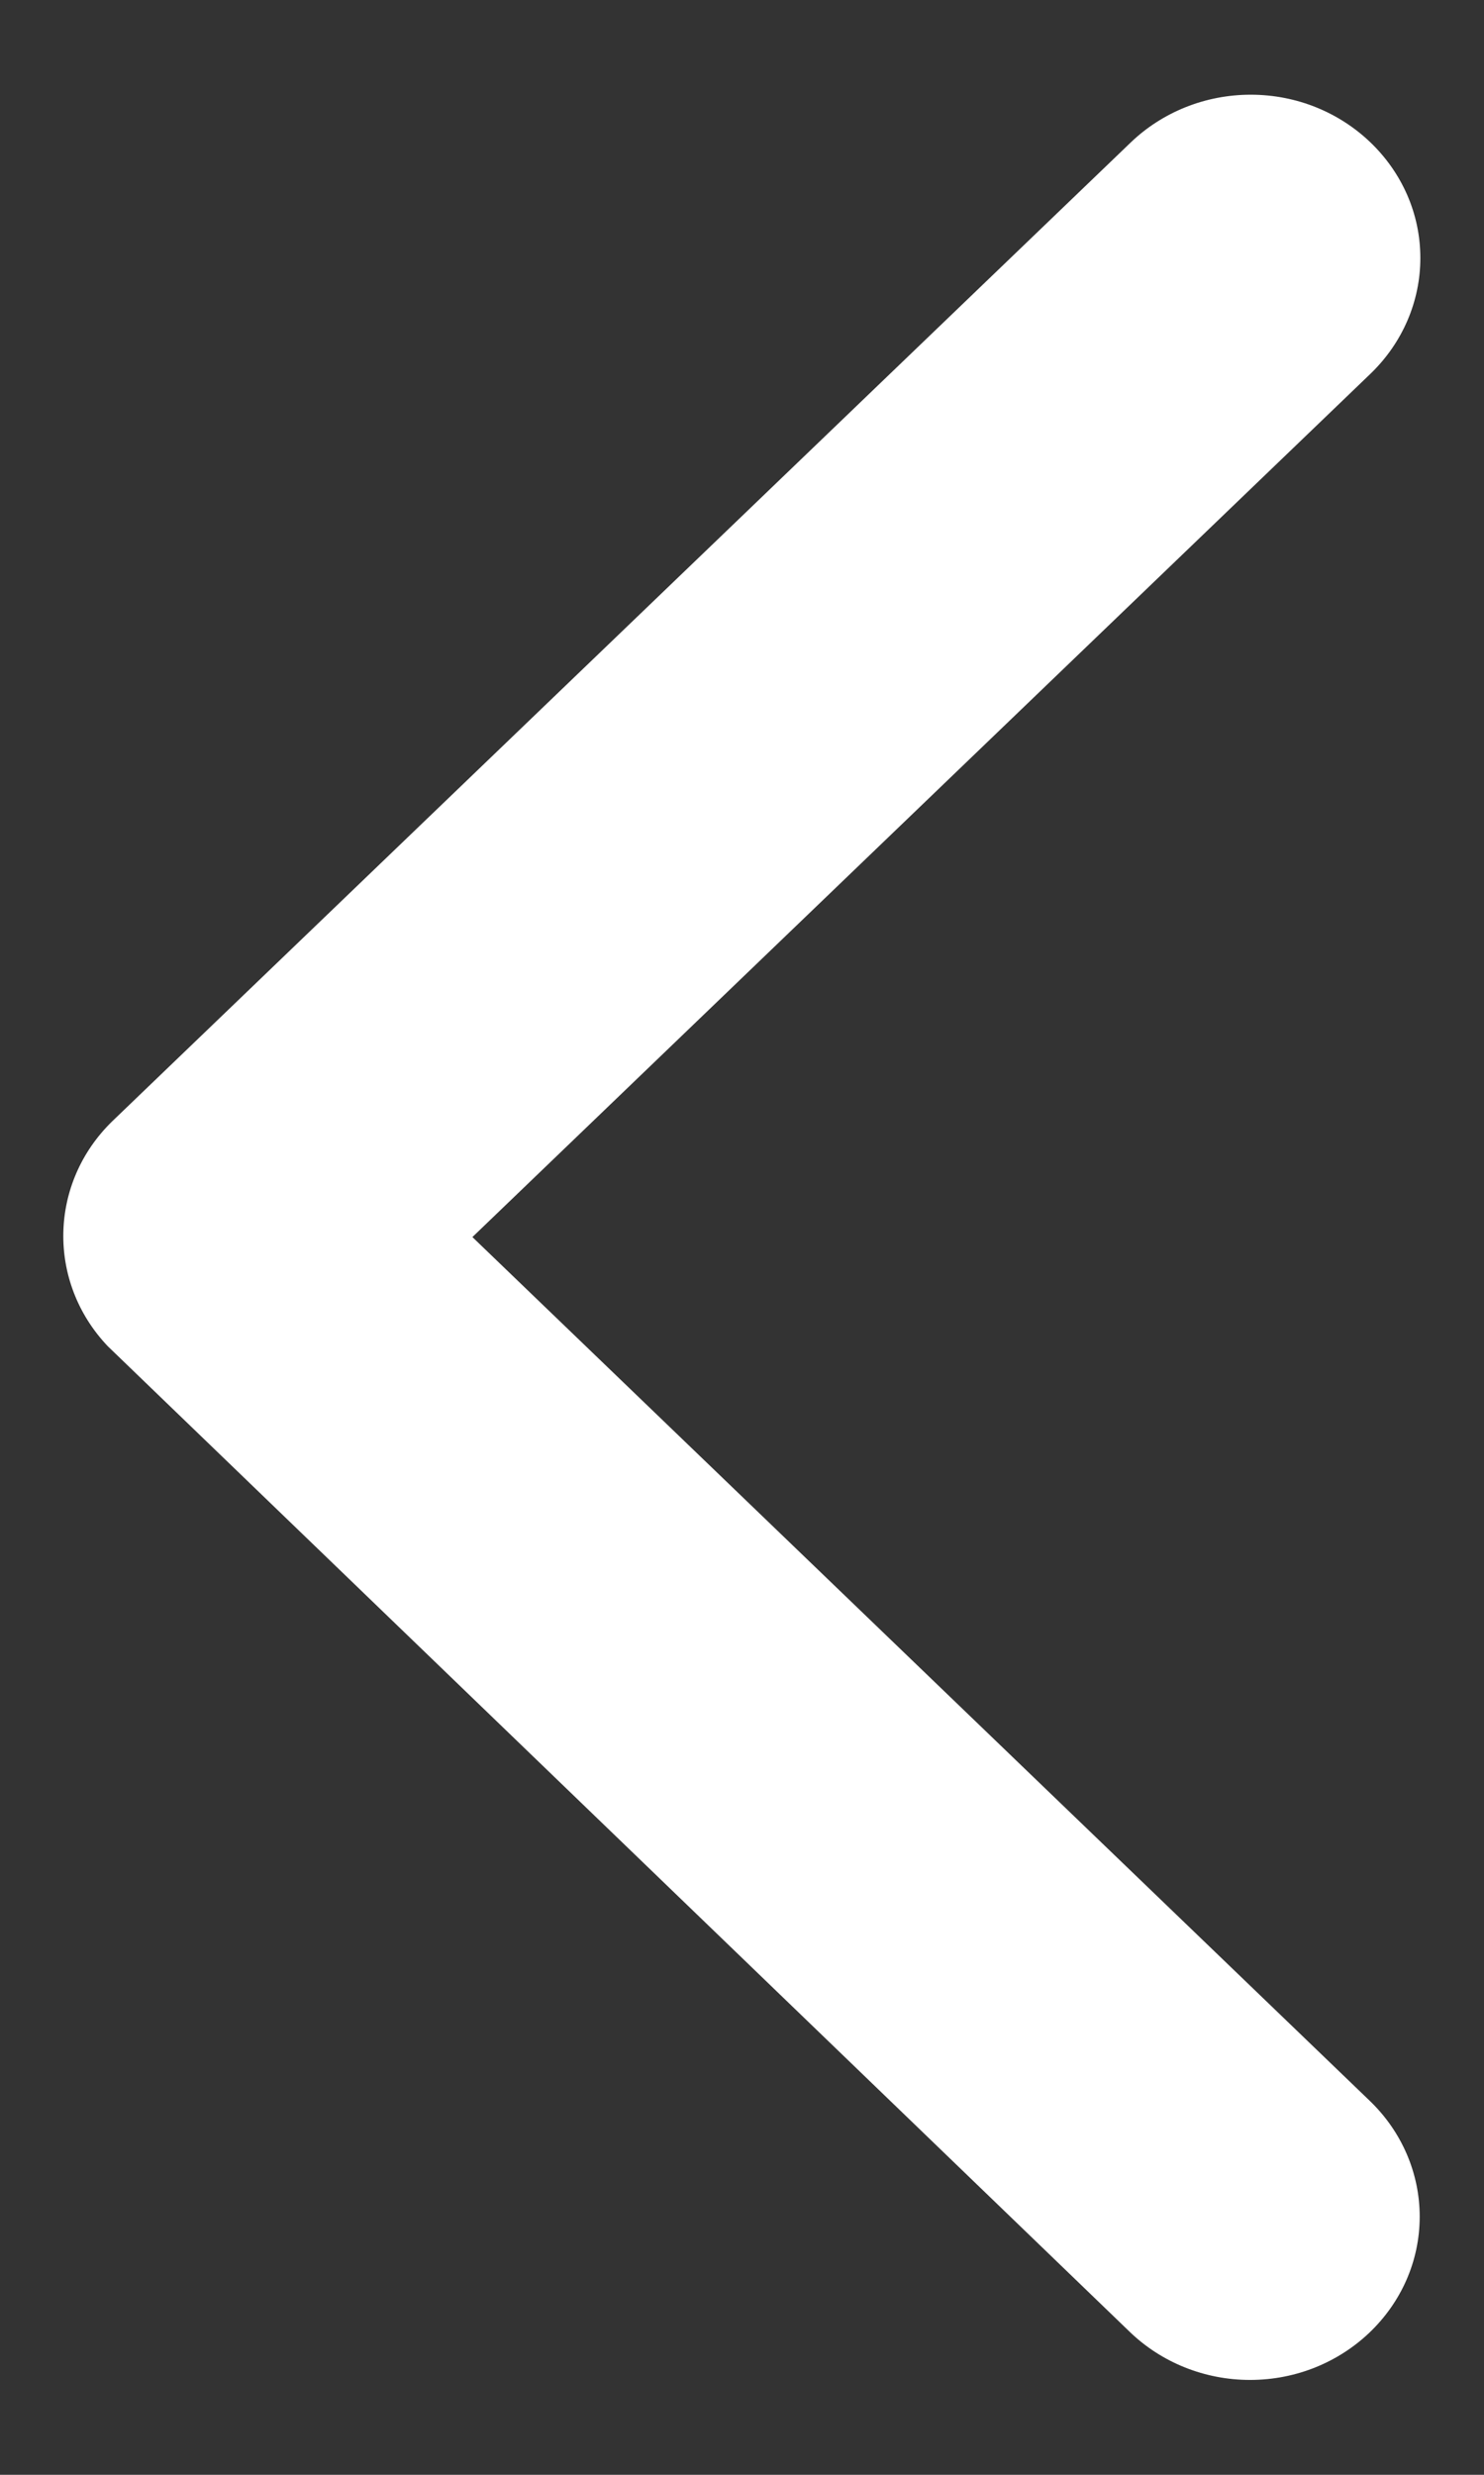 ﻿<?xml version="1.0" encoding="utf-8"?>
<svg version="1.1" xmlns:xlink="http://www.w3.org/1999/xlink" width="9px" height="15px" xmlns="http://www.w3.org/2000/svg">
  <rect width="100%" height="100%" fill="#333333" stroke="none"/>
  <g transform="matrix(1 0 0 1 -379 -5311 )">
    <path d="M 8.31 12.736  L 2.865 7.498  L 8.314 2.263  C 8.506 2.077  8.614 1.826  8.614 1.564  C 8.614 1.018  8.153 0.574  7.585 0.574  C 7.311 0.574  7.049 0.679  6.856 0.865  L 0.683 6.794  C 0.296 7.168  0.283 7.769  0.653 8.159  L 6.852 14.134  C 7.045 14.32  7.307 14.425  7.581 14.425  C 8.149 14.425  8.61 13.982  8.61 13.435  C 8.61 13.173  8.502 12.922  8.31 12.736  Z " fill-rule="nonzero" fill="#ffffff" stroke="none" transform="matrix(1 0 0 1 379 5311 )" />
  </g>
</svg>